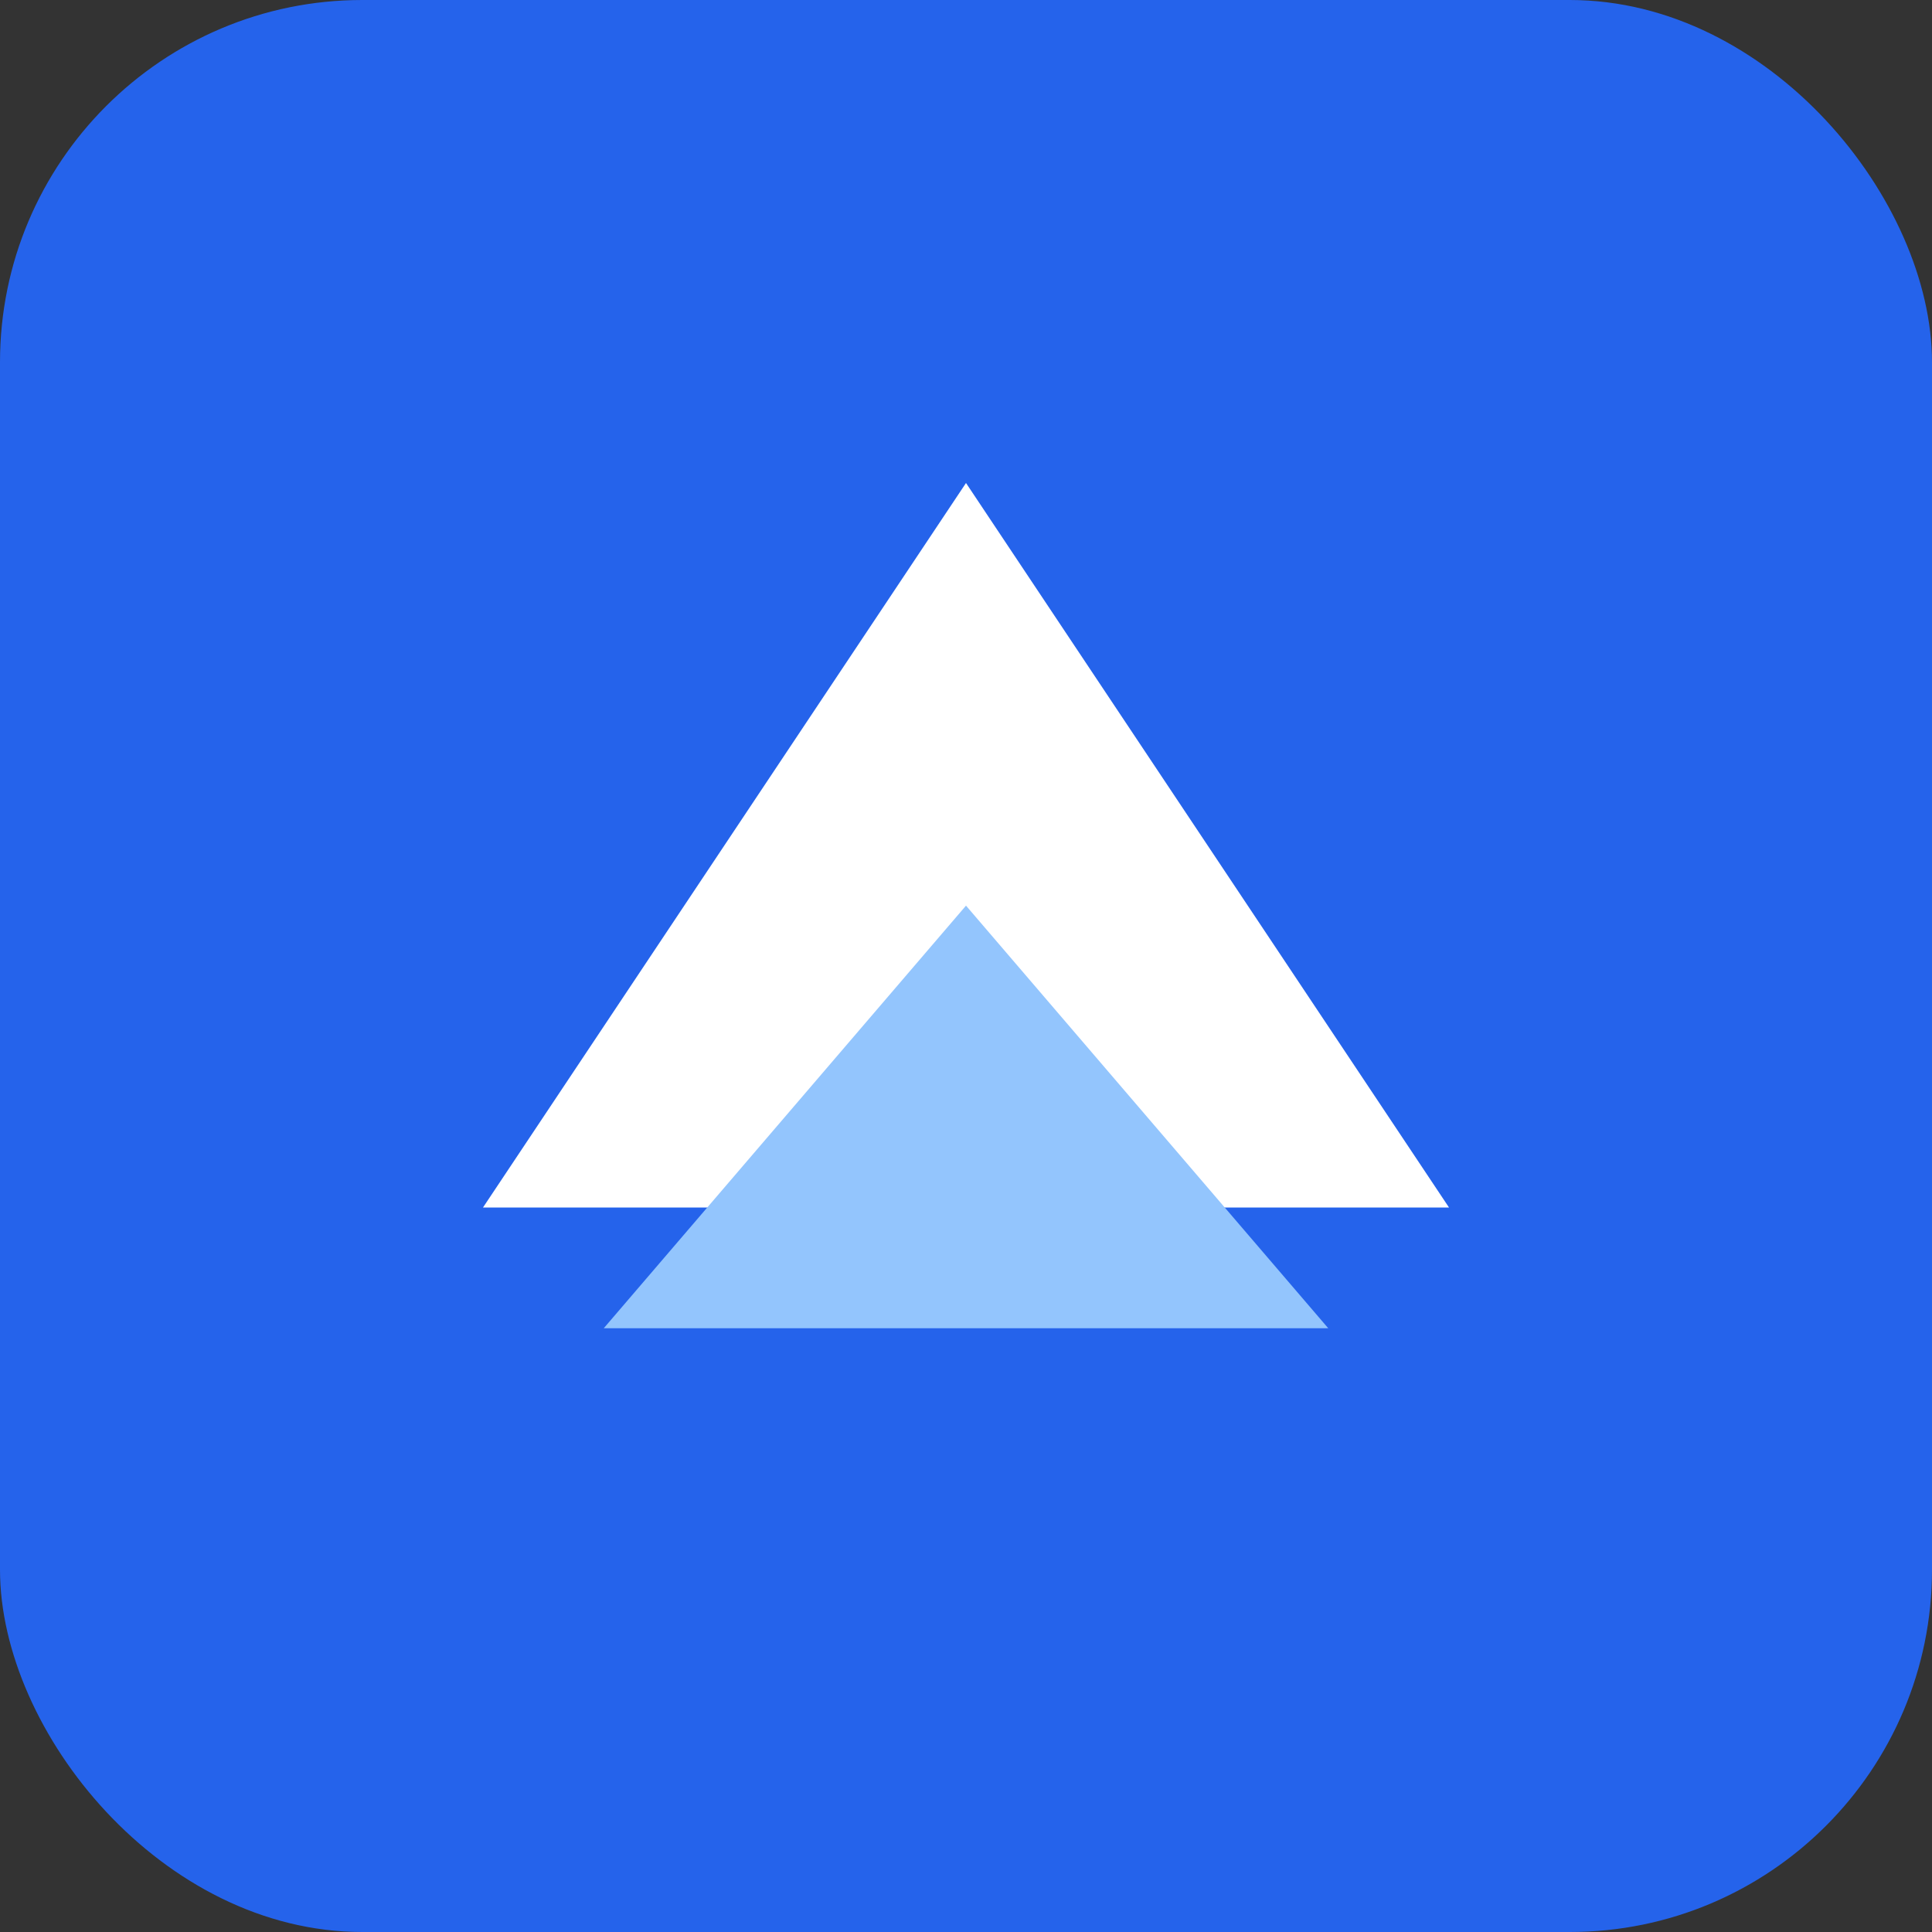 <svg xmlns="http://www.w3.org/2000/svg" viewBox="0 0 64 64">
  <rect x="0" y="0" width="64" height="64" fill="#333333" stroke="none"/>
  <rect width="64" height="64" rx="12" fill="#2563eb"/>
  <path d="M16 40 L32 16 L48 40 Z" fill="#fff"/>
  <path d="M20 44 L44 44 L32 30 Z" fill="#93c5fd"/>
</svg>